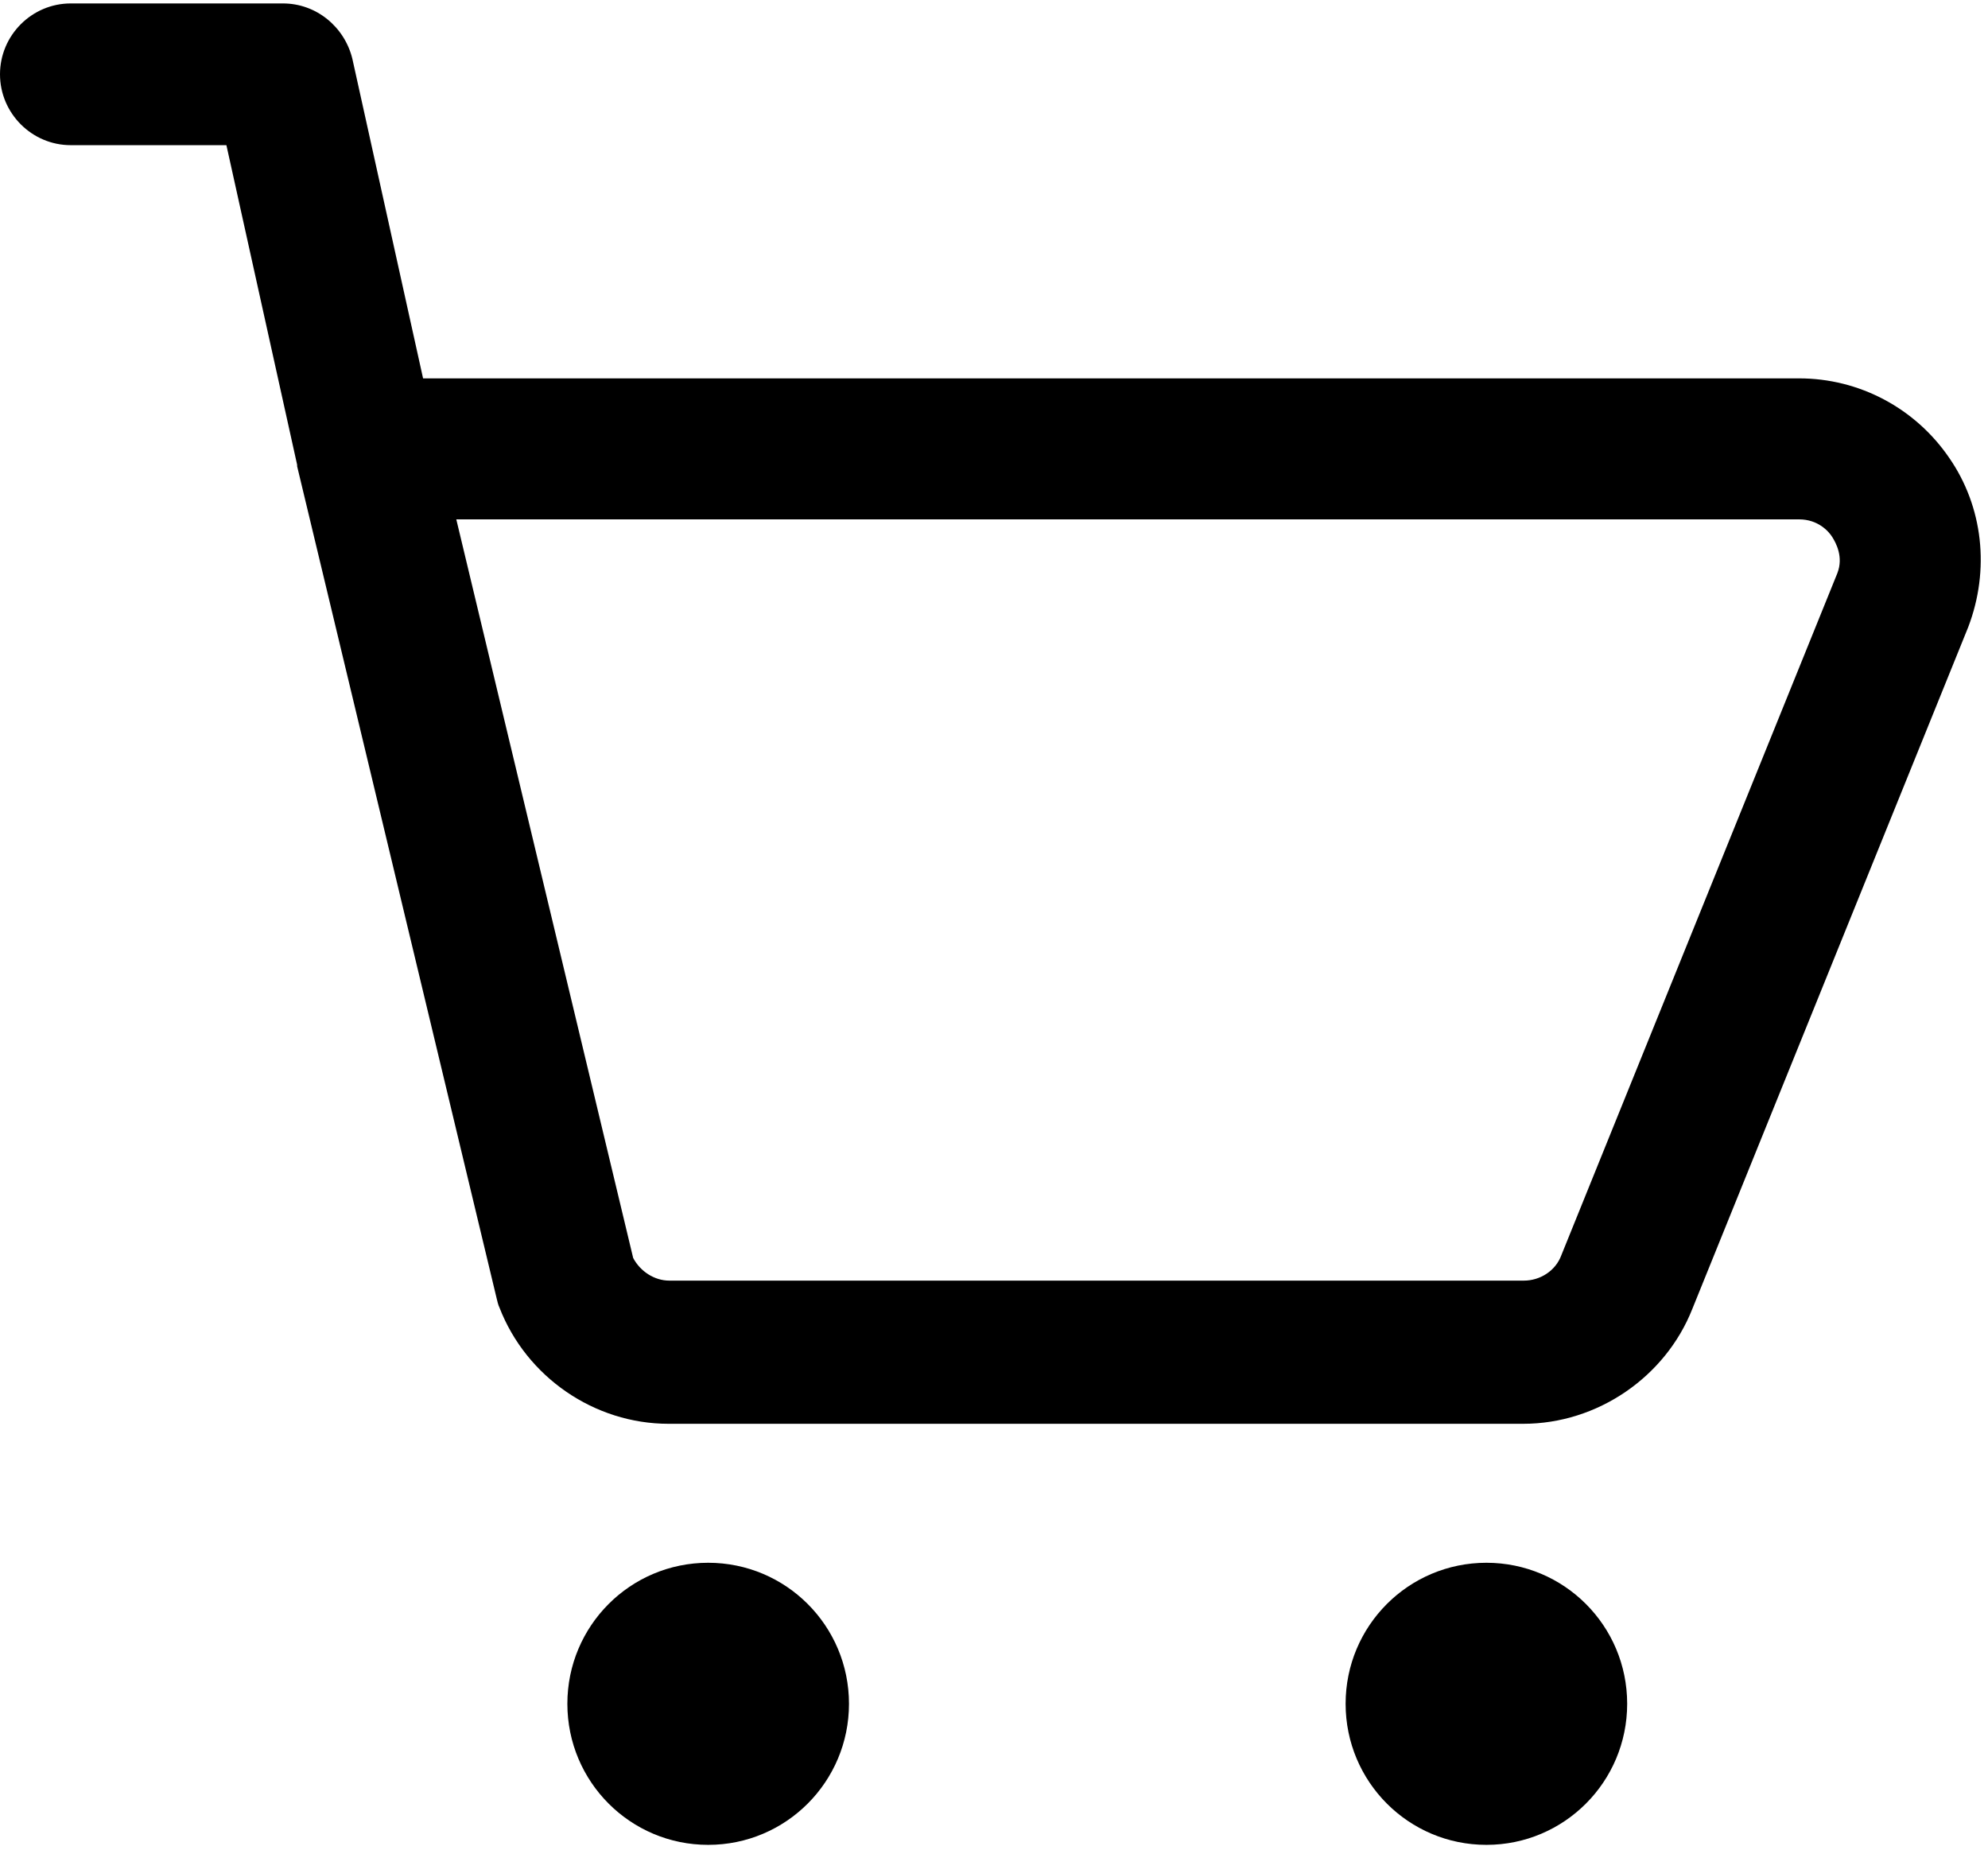 <svg xmlns="http://www.w3.org/2000/svg" xmlns:xlink="http://www.w3.org/1999/xlink" width="172" zoomAndPan="magnify" viewBox="0 0 129 120" height="160" preserveAspectRatio="xMidYMid meet" version="1.0"><path fill="#000000" d="M 126.477 29.695 C 124.273 26.477 120.645 24.547 116.742 24.547 L 27.453 24.547 L 22.863 3.809 C 22.355 1.738 20.52 0.223 18.363 0.223 L 4.59 0.223 C 2.066 0.223 0 2.289 0 4.82 C 0 7.348 2.066 9.418 4.59 9.418 L 14.691 9.418 L 19.281 30.156 C 19.281 30.156 19.281 30.203 19.281 30.203 C 19.281 30.203 19.281 30.203 19.281 30.25 L 32.227 84.234 C 32.273 84.418 32.32 84.648 32.41 84.832 C 34.156 89.336 38.562 92.371 43.383 92.371 L 98.84 92.371 C 103.66 92.371 108.066 89.336 109.812 84.922 L 127.715 40.688 C 129.137 36.961 128.68 32.871 126.477 29.695 Z M 119.223 37.191 L 101.316 81.43 C 100.949 82.441 99.941 83.082 98.883 83.082 L 43.43 83.082 C 42.465 83.082 41.547 82.484 41.086 81.613 L 29.609 33.695 L 116.742 33.695 C 117.98 33.695 118.672 34.48 118.898 34.848 C 119.129 35.215 119.637 36.133 119.223 37.191 Z M 55.09 110.535 C 55.09 115.594 51.004 119.688 45.953 119.688 C 40.902 119.688 36.816 115.594 36.816 110.535 C 36.816 105.477 40.902 101.387 45.953 101.387 C 51.004 101.387 55.09 105.477 55.09 110.535 Z M 105.586 110.535 C 105.586 115.594 101.5 119.688 96.453 119.688 C 91.402 119.688 87.316 115.594 87.316 110.535 C 87.316 105.477 91.402 101.387 96.453 101.387 C 101.5 101.387 105.586 105.477 105.586 110.535 Z M 105.586 110.535 " fill-opacity="1" fill-rule="nonzero"/></svg>